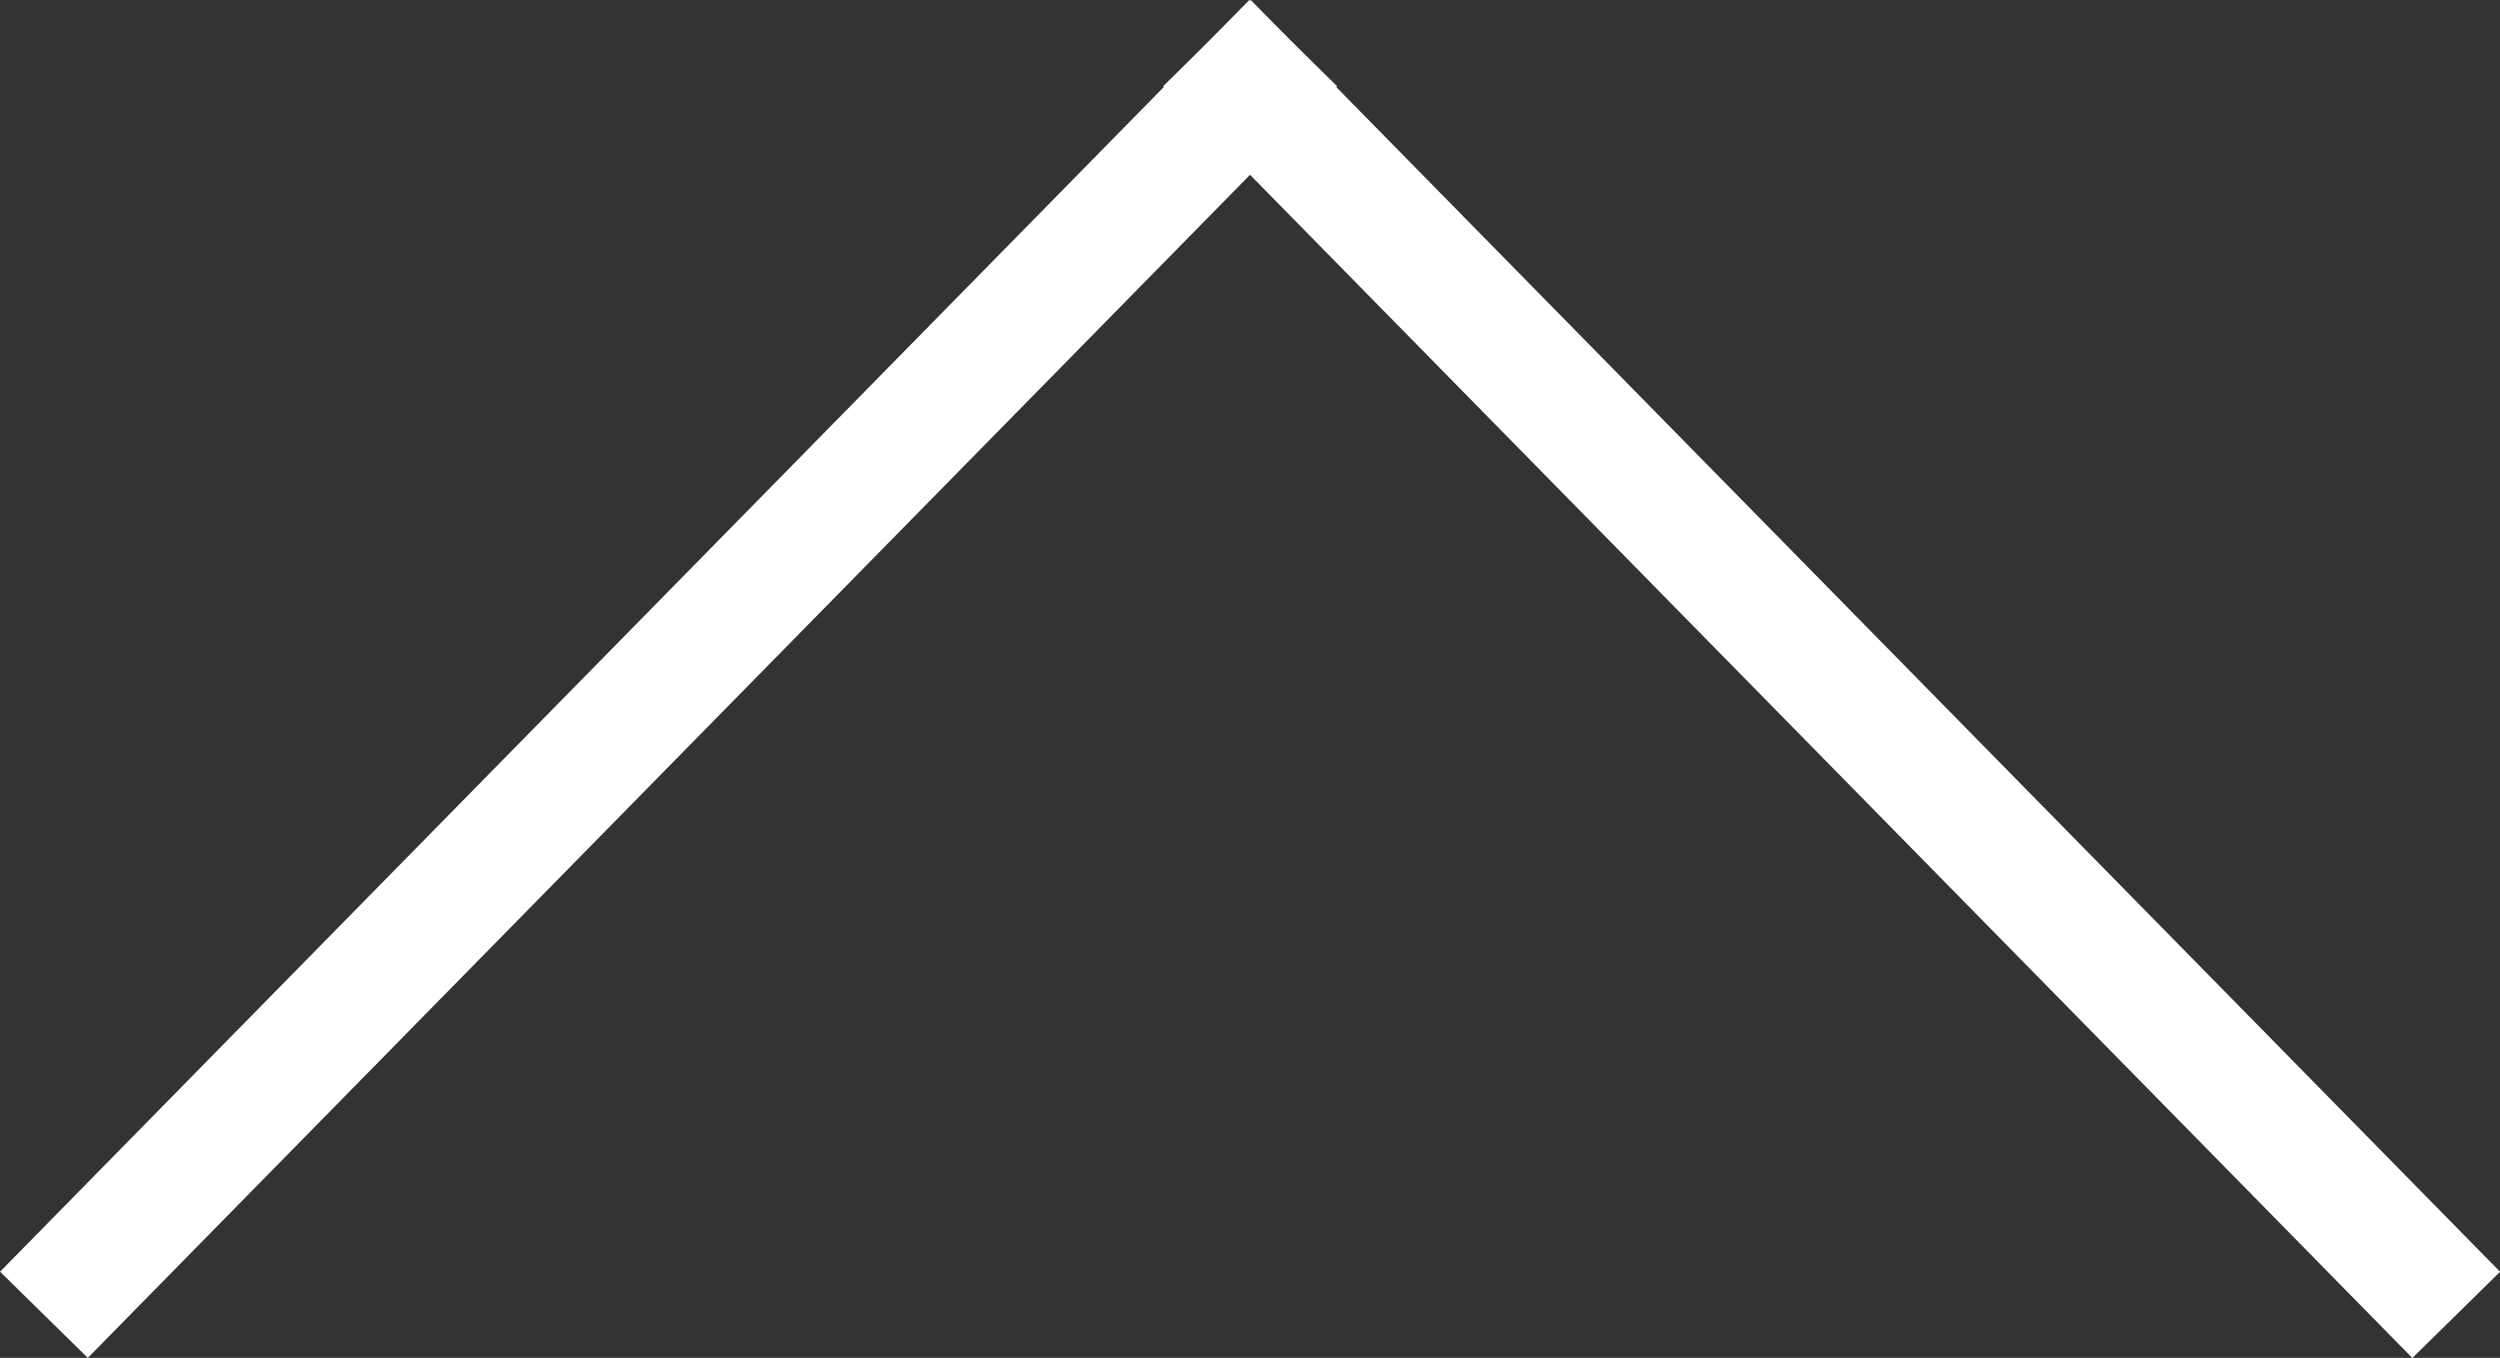 <svg class="shape__arrow" xmlns="http://www.w3.org/2000/svg" viewBox="0 0 223.57 121.43">
	<rect x="0" y="0" width="223.57" height="121.43" fill="#333333" stroke="none"/>
	<defs>
	<style>.path__arrow{fill:#fff;}
	</style>
	</defs>
	<rect class="path__arrow" x="158.29" y="-18.99" width="11" height="159.42" transform="translate(4.4 132.19) rotate(-44.49)"/>
	<rect class="path__arrow" x="-19.93" y="55.22" width="159.42" height="11" transform="translate(-25.42 60.81) rotate(-45.51)"/>
</svg>